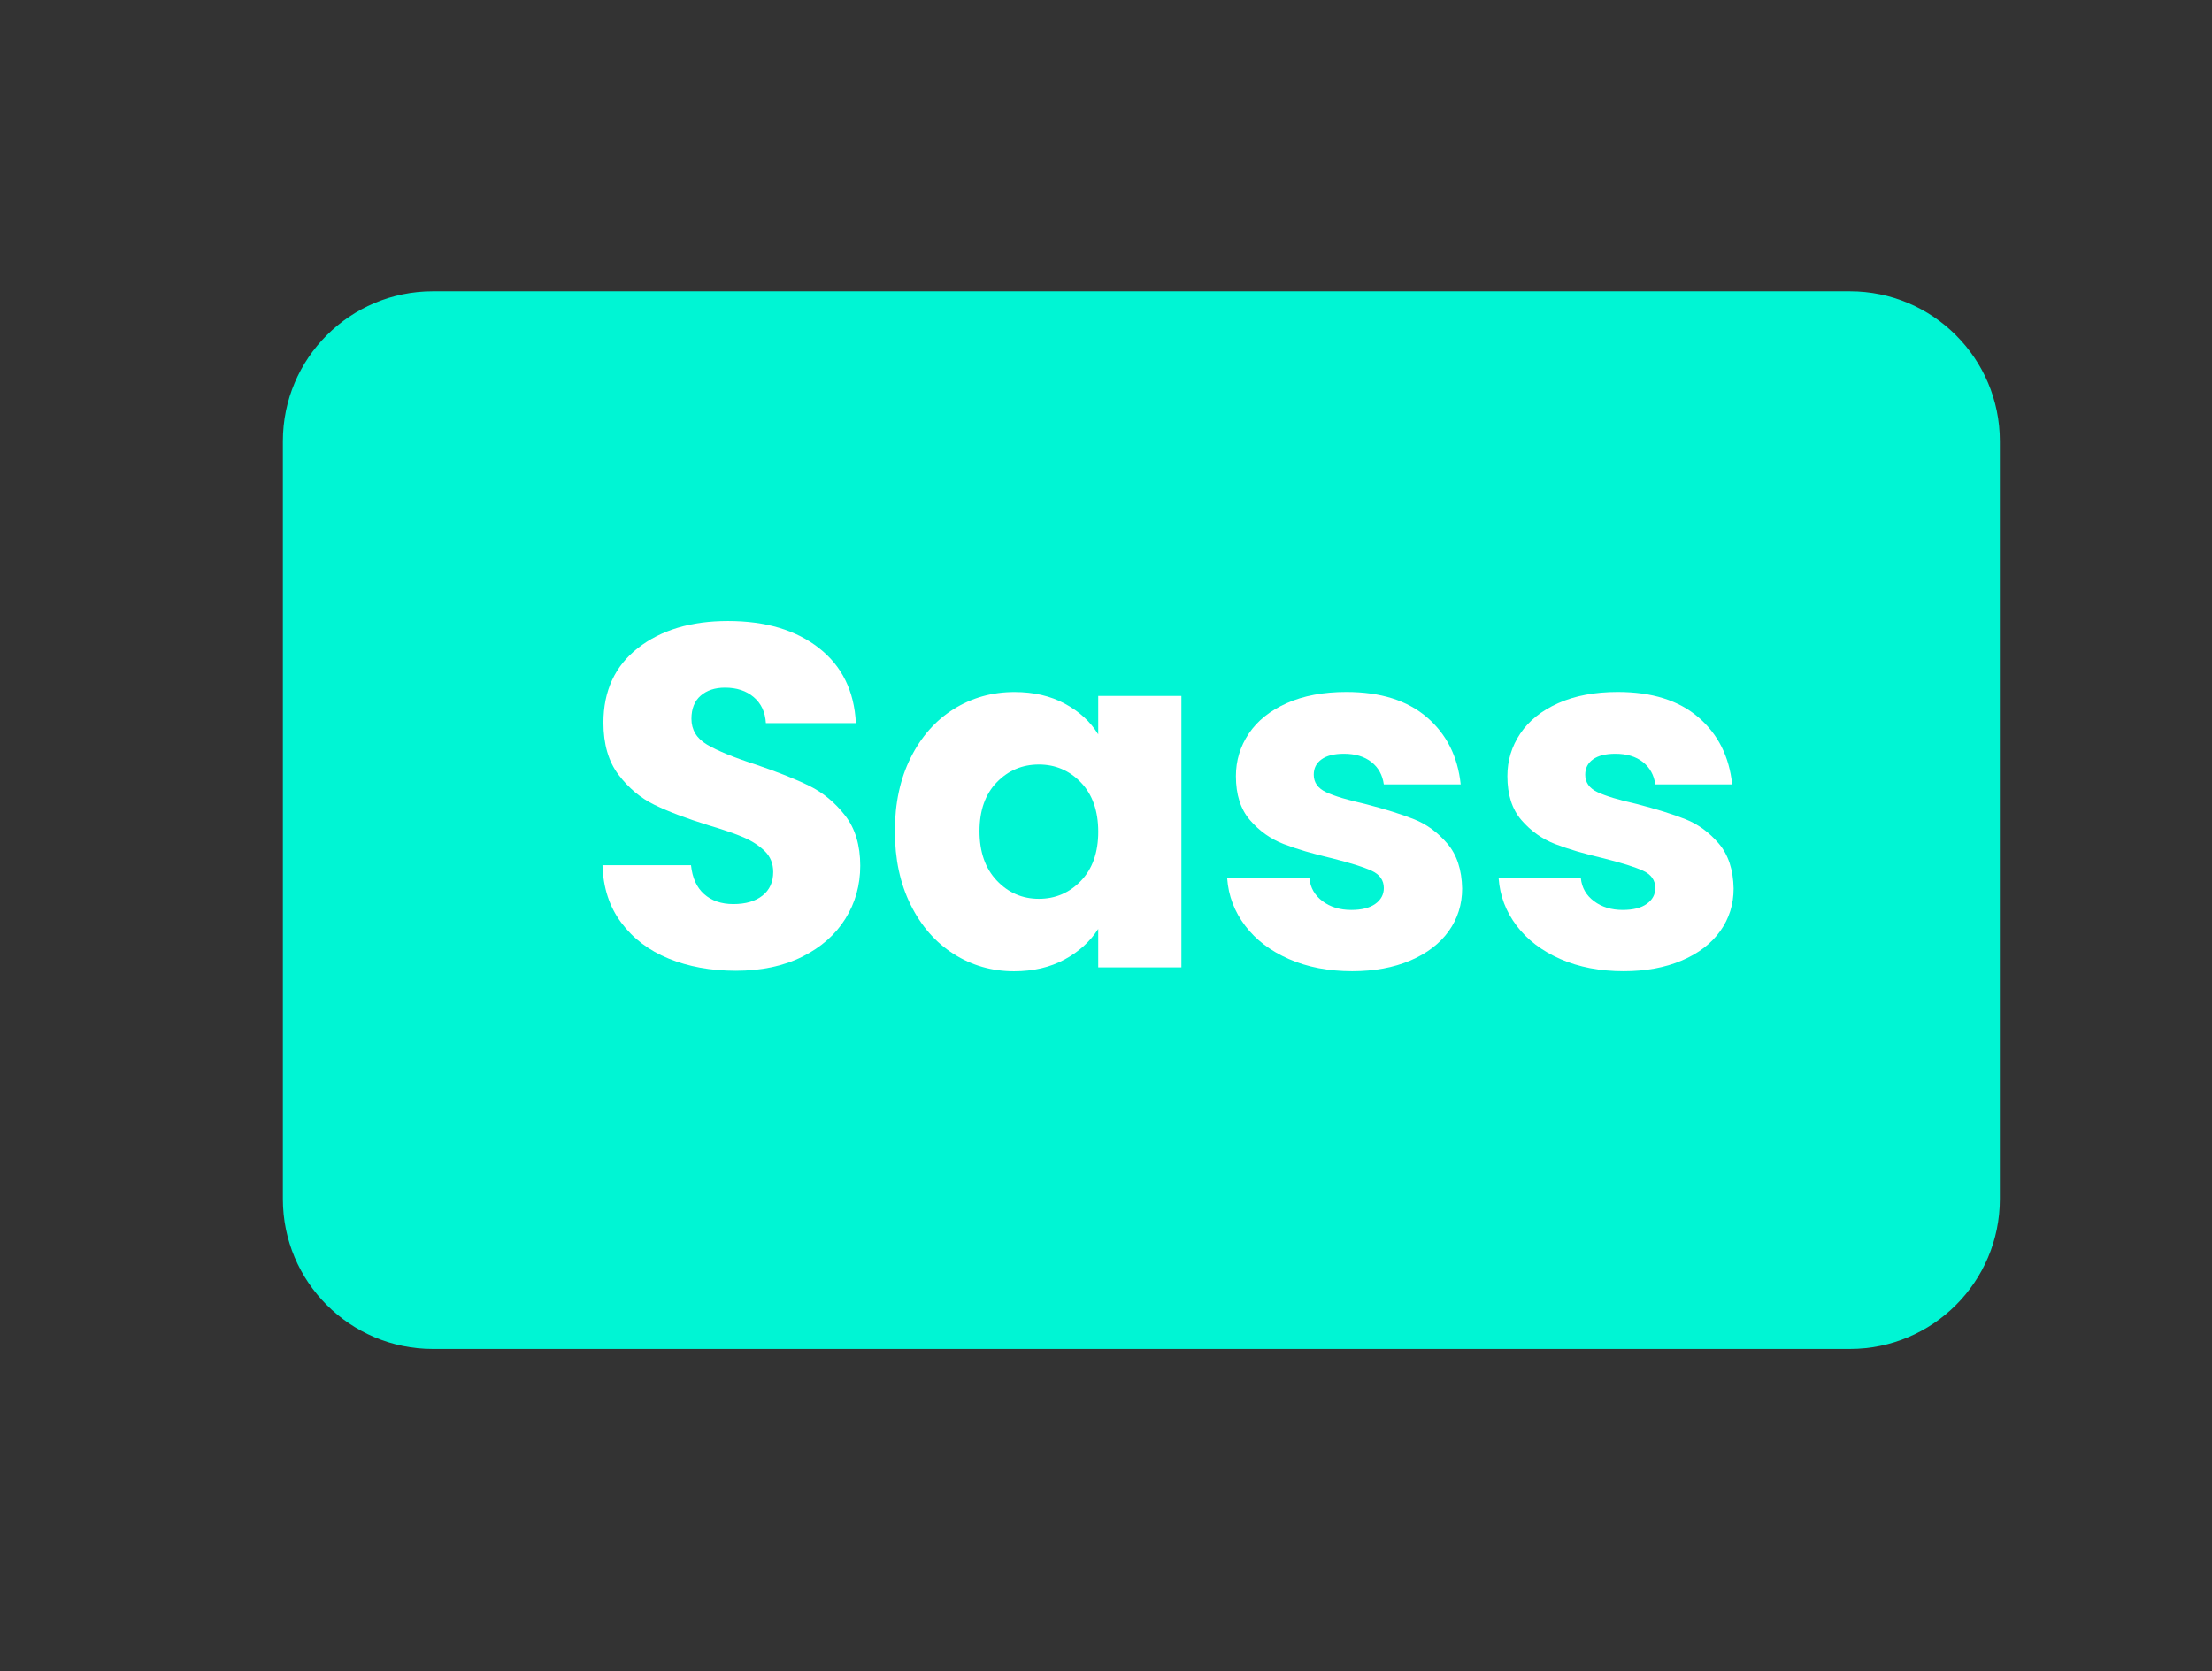 <svg version="1.1" id="Layer_1" xmlns="http://www.w3.org/2000/svg" xmlns:xlink="http://www.w3.org/1999/xlink" x="0px" y="0px"
	 viewBox="0 0 782 591" style="enable-background:new 0 0 782 591;" xml:space="preserve">
<rect x="0" y="0" width="782" height="591" fill="#333333" stroke="none"/>
<style type="text/css">
	.st0{fill:#00F5D4;}
	.st1{fill:#FFFFFF;}
</style>
<g id="sass">
	<g>
		<path class="st0" d="M653.97,477H153.03c-29.29,0-53.03-23.74-53.03-53.03V156.03c0-29.29,23.74-53.03,53.03-53.03h500.94
			c29.29,0,53.03,23.74,53.03,53.03v267.94C707,453.26,683.26,477,653.97,477z"/>
	</g>
	<g>
		<path class="st1" d="M236.38,338.96c-7-2.86-12.59-7.11-16.77-12.73c-4.19-5.62-6.39-12.38-6.62-20.3h31.3
			c0.46,4.47,2,7.89,4.64,10.23c2.64,2.35,6.08,3.53,10.32,3.53c4.36,0,7.8-1,10.32-3.01c2.52-2,3.78-4.79,3.78-8.34
			c0-2.98-1-5.44-3.01-7.4c-2.01-1.95-4.47-3.55-7.4-4.82c-2.92-1.26-7.08-2.69-12.47-4.3c-7.8-2.41-14.16-4.82-19.09-7.22
			c-4.93-2.41-9.17-5.96-12.73-10.66c-3.56-4.7-5.33-10.84-5.33-18.4c0-11.24,4.07-20.04,12.21-26.4
			c8.14-6.36,18.75-9.55,31.82-9.55c13.3,0,24.02,3.18,32.16,9.55c8.14,6.36,12.5,15.22,13.07,26.57h-31.82
			c-0.23-3.9-1.66-6.97-4.3-9.2c-2.64-2.24-6.02-3.35-10.15-3.35c-3.56,0-6.42,0.95-8.6,2.84c-2.18,1.89-3.27,4.62-3.27,8.17
			c0,3.9,1.83,6.94,5.5,9.12c3.67,2.18,9.4,4.53,17.2,7.05c7.8,2.64,14.13,5.16,19.01,7.57c4.87,2.41,9.09,5.91,12.64,10.49
			c3.55,4.59,5.33,10.49,5.33,17.72c0,6.88-1.75,13.13-5.25,18.75c-3.5,5.62-8.57,10.09-15.22,13.42
			c-6.65,3.33-14.51,4.99-23.56,4.99C251.29,343.26,243.37,341.83,236.38,338.96z"/>
		<path class="st1" d="M321.95,267.93c3.72-7.45,8.8-13.19,15.22-17.2c6.42-4.01,13.59-6.02,21.5-6.02c6.76,0,12.7,1.38,17.8,4.13
			c5.1,2.75,9.03,6.36,11.78,10.84v-13.59h29.41v95.98h-29.41v-13.59c-2.87,4.47-6.85,8.08-11.95,10.84
			c-5.1,2.75-11.04,4.13-17.8,4.13c-7.8,0-14.91-2.03-21.33-6.11c-6.42-4.07-11.5-9.86-15.22-17.37
			c-3.73-7.51-5.59-16.19-5.59-26.06C316.36,284.04,318.22,275.38,321.95,267.93z M382.15,276.7c-4.07-4.24-9.03-6.36-14.88-6.36
			c-5.85,0-10.81,2.09-14.88,6.28c-4.07,4.19-6.11,9.95-6.11,17.29c0,7.34,2.03,13.16,6.11,17.46c4.07,4.3,9.03,6.45,14.88,6.45
			c5.85,0,10.81-2.12,14.88-6.36c4.07-4.24,6.11-10.03,6.11-17.37C388.25,286.73,386.22,280.94,382.15,276.7z"/>
		<path class="st1" d="M455.68,339.13c-6.54-2.87-11.7-6.79-15.48-11.78c-3.78-4.99-5.91-10.58-6.36-16.77h29.07
			c0.34,3.33,1.89,6.02,4.64,8.08s6.13,3.1,10.15,3.1c3.67,0,6.51-0.71,8.51-2.15c2-1.43,3.01-3.29,3.01-5.59
			c0-2.75-1.43-4.79-4.3-6.11c-2.87-1.32-7.51-2.78-13.93-4.39c-6.88-1.6-12.62-3.29-17.2-5.07c-4.59-1.78-8.54-4.58-11.87-8.43
			c-3.33-3.84-4.99-9.03-4.99-15.57c0-5.5,1.52-10.52,4.56-15.05c3.04-4.53,7.51-8.11,13.42-10.75c5.9-2.64,12.93-3.96,21.07-3.96
			c12.04,0,21.53,2.98,28.47,8.94c6.94,5.96,10.92,13.88,11.95,23.74h-27.18c-0.46-3.32-1.92-5.96-4.39-7.91
			c-2.47-1.95-5.71-2.92-9.72-2.92c-3.44,0-6.08,0.66-7.91,1.98c-1.84,1.32-2.75,3.13-2.75,5.42c0,2.75,1.46,4.82,4.39,6.19
			s7.48,2.75,13.67,4.13c7.11,1.84,12.9,3.64,17.37,5.42c4.47,1.78,8.4,4.64,11.78,8.6c3.38,3.96,5.13,9.26,5.25,15.91
			c0,5.62-1.58,10.64-4.73,15.05c-3.15,4.42-7.68,7.89-13.59,10.41c-5.91,2.52-12.76,3.78-20.55,3.78
			C469.67,343.43,462.21,342,455.68,339.13z"/>
		<path class="st1" d="M551.65,339.13c-6.54-2.87-11.7-6.79-15.48-11.78c-3.78-4.99-5.91-10.58-6.36-16.77h29.07
			c0.34,3.33,1.89,6.02,4.64,8.08s6.13,3.1,10.15,3.1c3.67,0,6.51-0.71,8.51-2.15c2-1.43,3.01-3.29,3.01-5.59
			c0-2.75-1.43-4.79-4.3-6.11c-2.87-1.32-7.51-2.78-13.93-4.39c-6.88-1.6-12.62-3.29-17.2-5.07c-4.59-1.78-8.54-4.58-11.87-8.43
			c-3.33-3.84-4.99-9.03-4.99-15.57c0-5.5,1.52-10.52,4.56-15.05c3.04-4.53,7.51-8.11,13.42-10.75c5.9-2.64,12.93-3.96,21.07-3.96
			c12.04,0,21.53,2.98,28.47,8.94c6.94,5.96,10.92,13.88,11.95,23.74h-27.18c-0.46-3.32-1.92-5.96-4.39-7.91
			c-2.47-1.95-5.71-2.92-9.72-2.92c-3.44,0-6.08,0.66-7.91,1.98c-1.84,1.32-2.75,3.13-2.75,5.42c0,2.75,1.46,4.82,4.39,6.19
			s7.48,2.75,13.67,4.13c7.11,1.84,12.9,3.64,17.37,5.42c4.47,1.78,8.4,4.64,11.78,8.6c3.38,3.96,5.13,9.26,5.25,15.91
			c0,5.62-1.58,10.64-4.73,15.05c-3.15,4.42-7.68,7.89-13.59,10.41c-5.91,2.52-12.76,3.78-20.55,3.78
			C565.64,343.43,558.19,342,551.65,339.13z"/>
	</g>
</g>
</svg>
